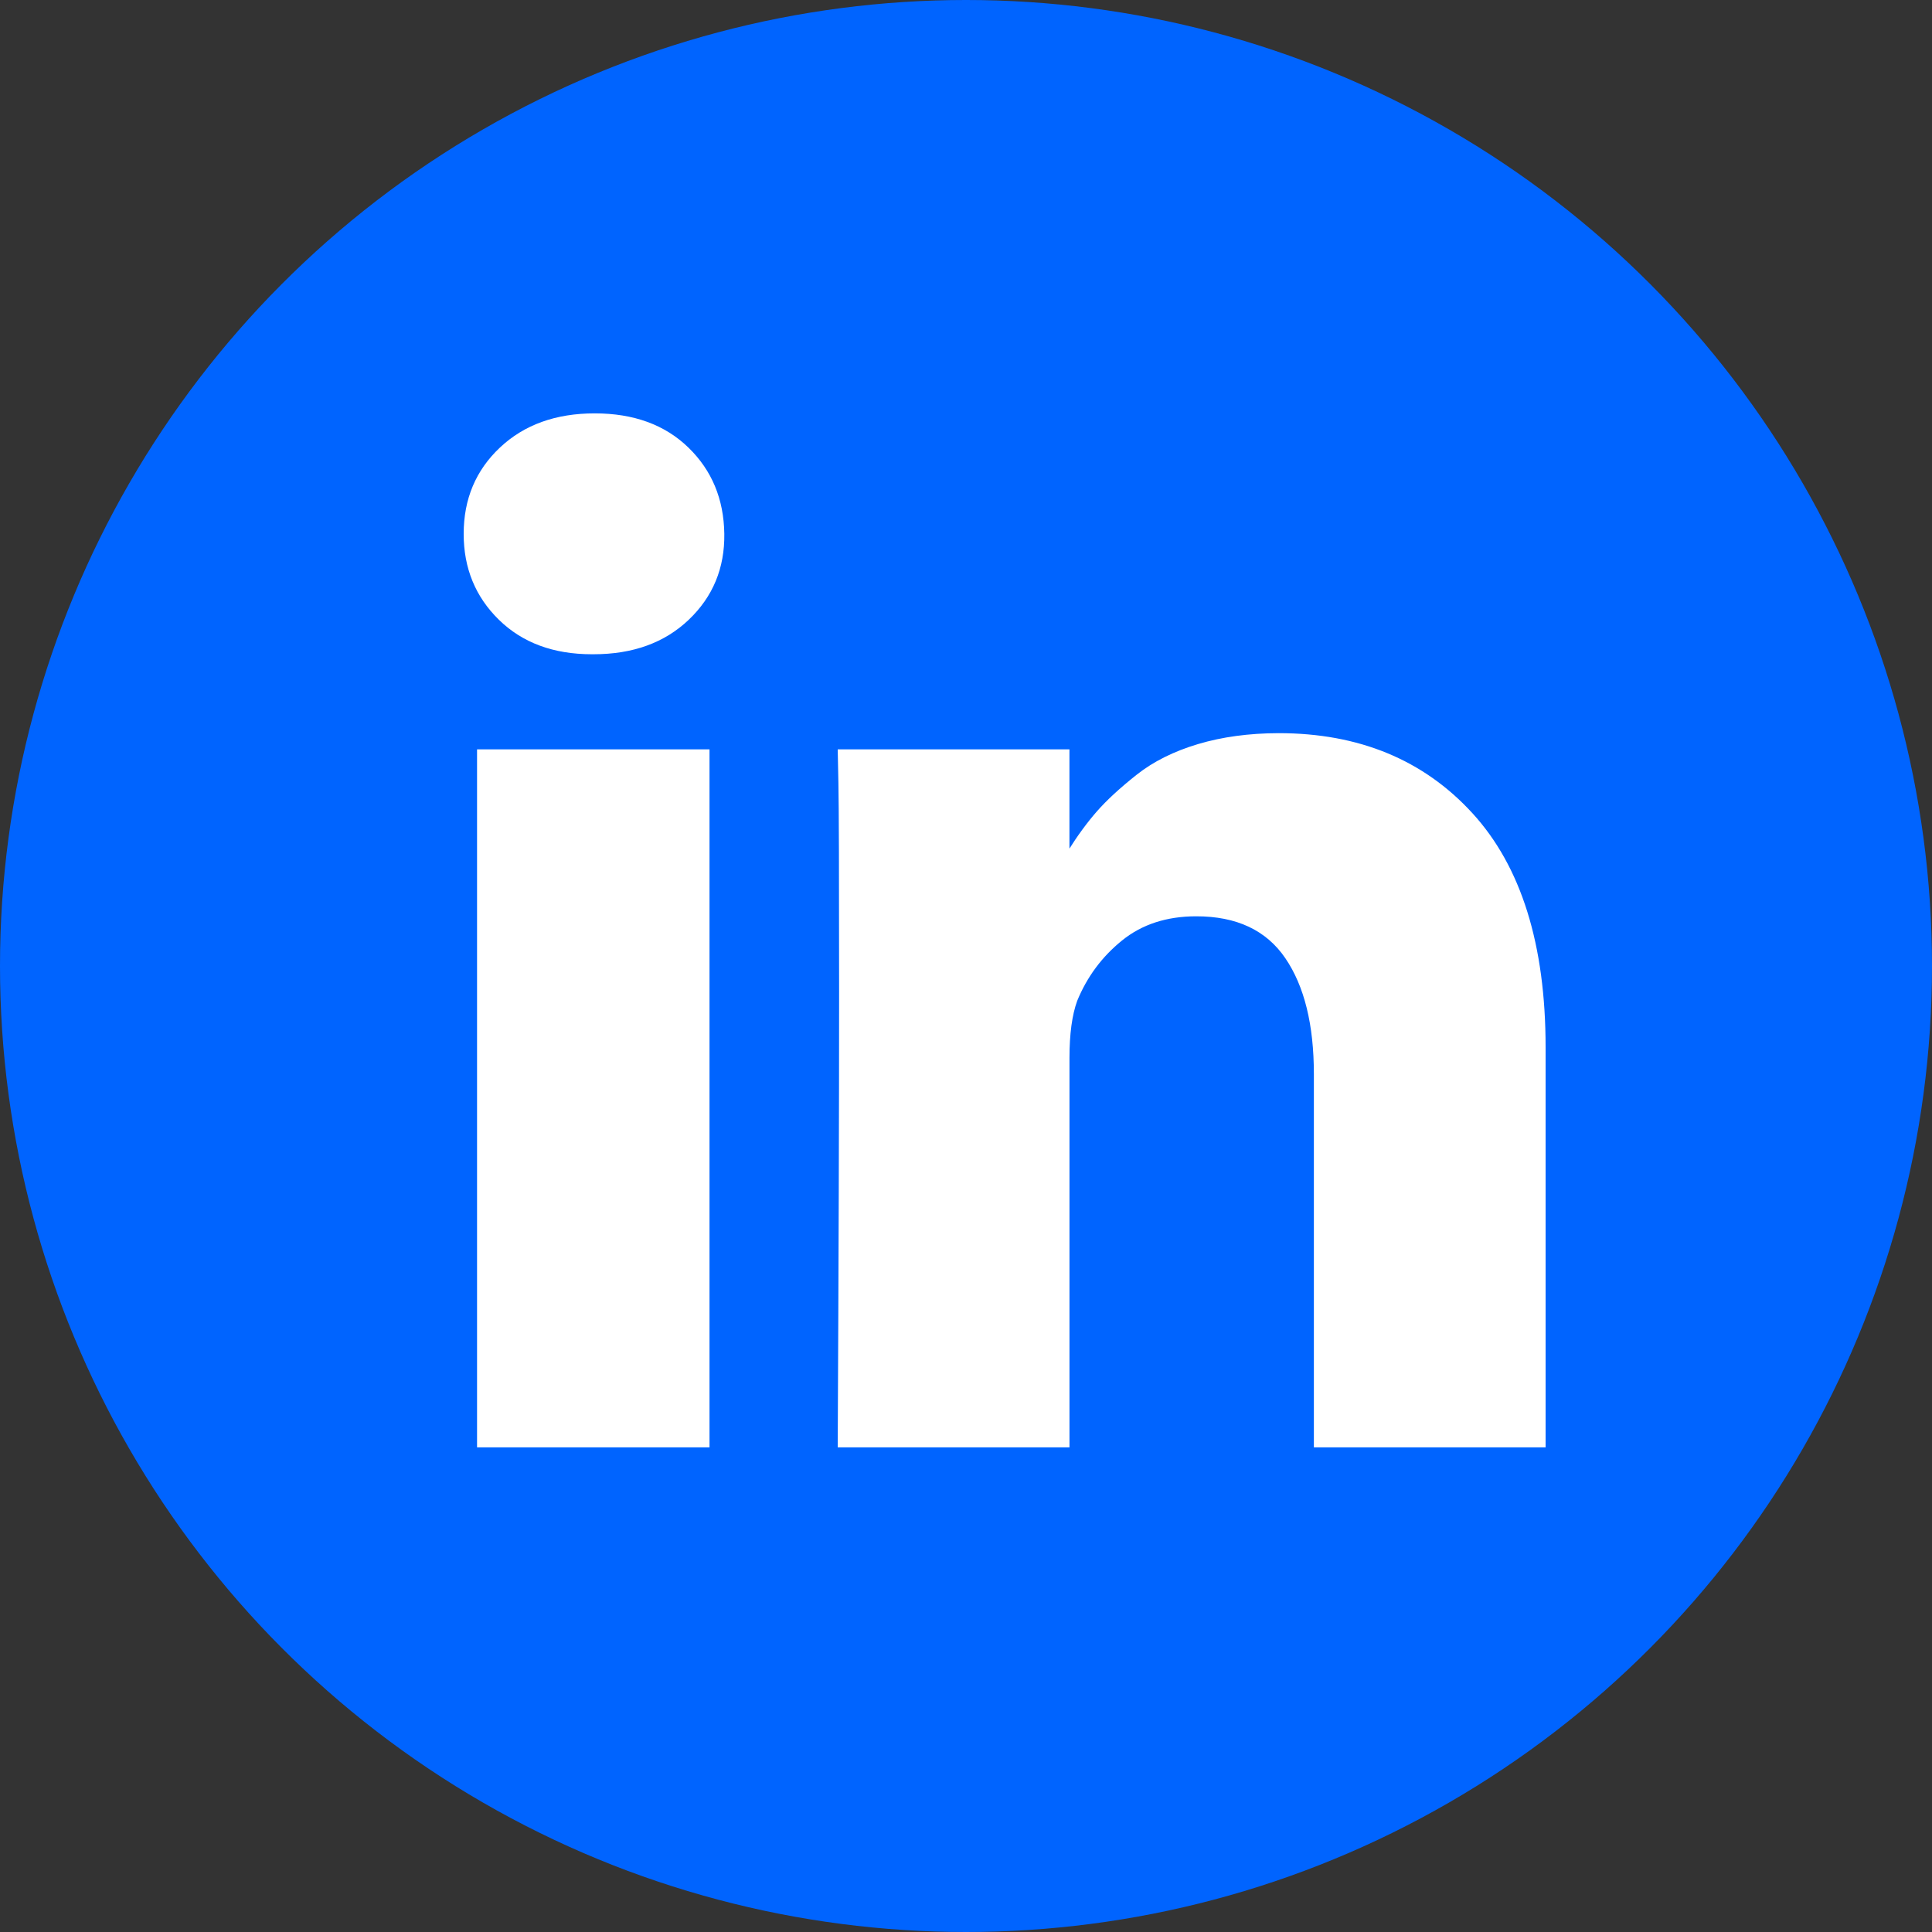 <svg width="50" height="50" viewBox="0 0 50 50" fill="none" xmlns="http://www.w3.org/2000/svg">
<rect x="0" y="0" width="50" height="50" fill="#333333" stroke="none"/>
<circle cx="25" cy="25" r="25" fill="#0064FF"/>
<g clip-path="url(#clip0)">
<path d="M18.362 19.393V37.458H12.346V19.393H18.362ZM18.745 13.815C18.757 14.702 18.45 15.443 17.825 16.039C17.2 16.635 16.376 16.933 15.355 16.932H15.318C14.321 16.932 13.519 16.634 12.911 16.039C12.303 15.444 11.999 14.702 12 13.815C12 12.916 12.313 12.171 12.939 11.582C13.565 10.993 14.382 10.698 15.391 10.698C16.4 10.698 17.208 10.993 17.815 11.582C18.422 12.171 18.732 12.916 18.745 13.815V13.815ZM40 27.105V37.458H34.003V27.797C34.003 26.521 33.757 25.521 33.264 24.798C32.771 24.075 32.003 23.713 30.958 23.714C30.193 23.714 29.552 23.923 29.035 24.342C28.518 24.761 28.133 25.28 27.878 25.901C27.745 26.266 27.678 26.758 27.678 27.378V37.458H21.68C21.704 32.609 21.716 28.678 21.716 25.664C21.716 22.65 21.71 20.851 21.698 20.268L21.68 19.393H27.677V22.018H27.641C27.884 21.629 28.133 21.289 28.388 20.998C28.643 20.707 28.987 20.39 29.418 20.049C29.849 19.708 30.378 19.444 31.004 19.257C31.63 19.07 32.326 18.976 33.091 18.974C35.169 18.974 36.84 19.664 38.104 21.043C39.368 22.422 40 24.443 40 27.104V27.105Z" fill="white"/>
</g>
<defs>
<clipPath id="clip0">
<rect width="28" height="32" fill="white" transform="translate(12 8)"/>
</clipPath>
</defs>
</svg>
